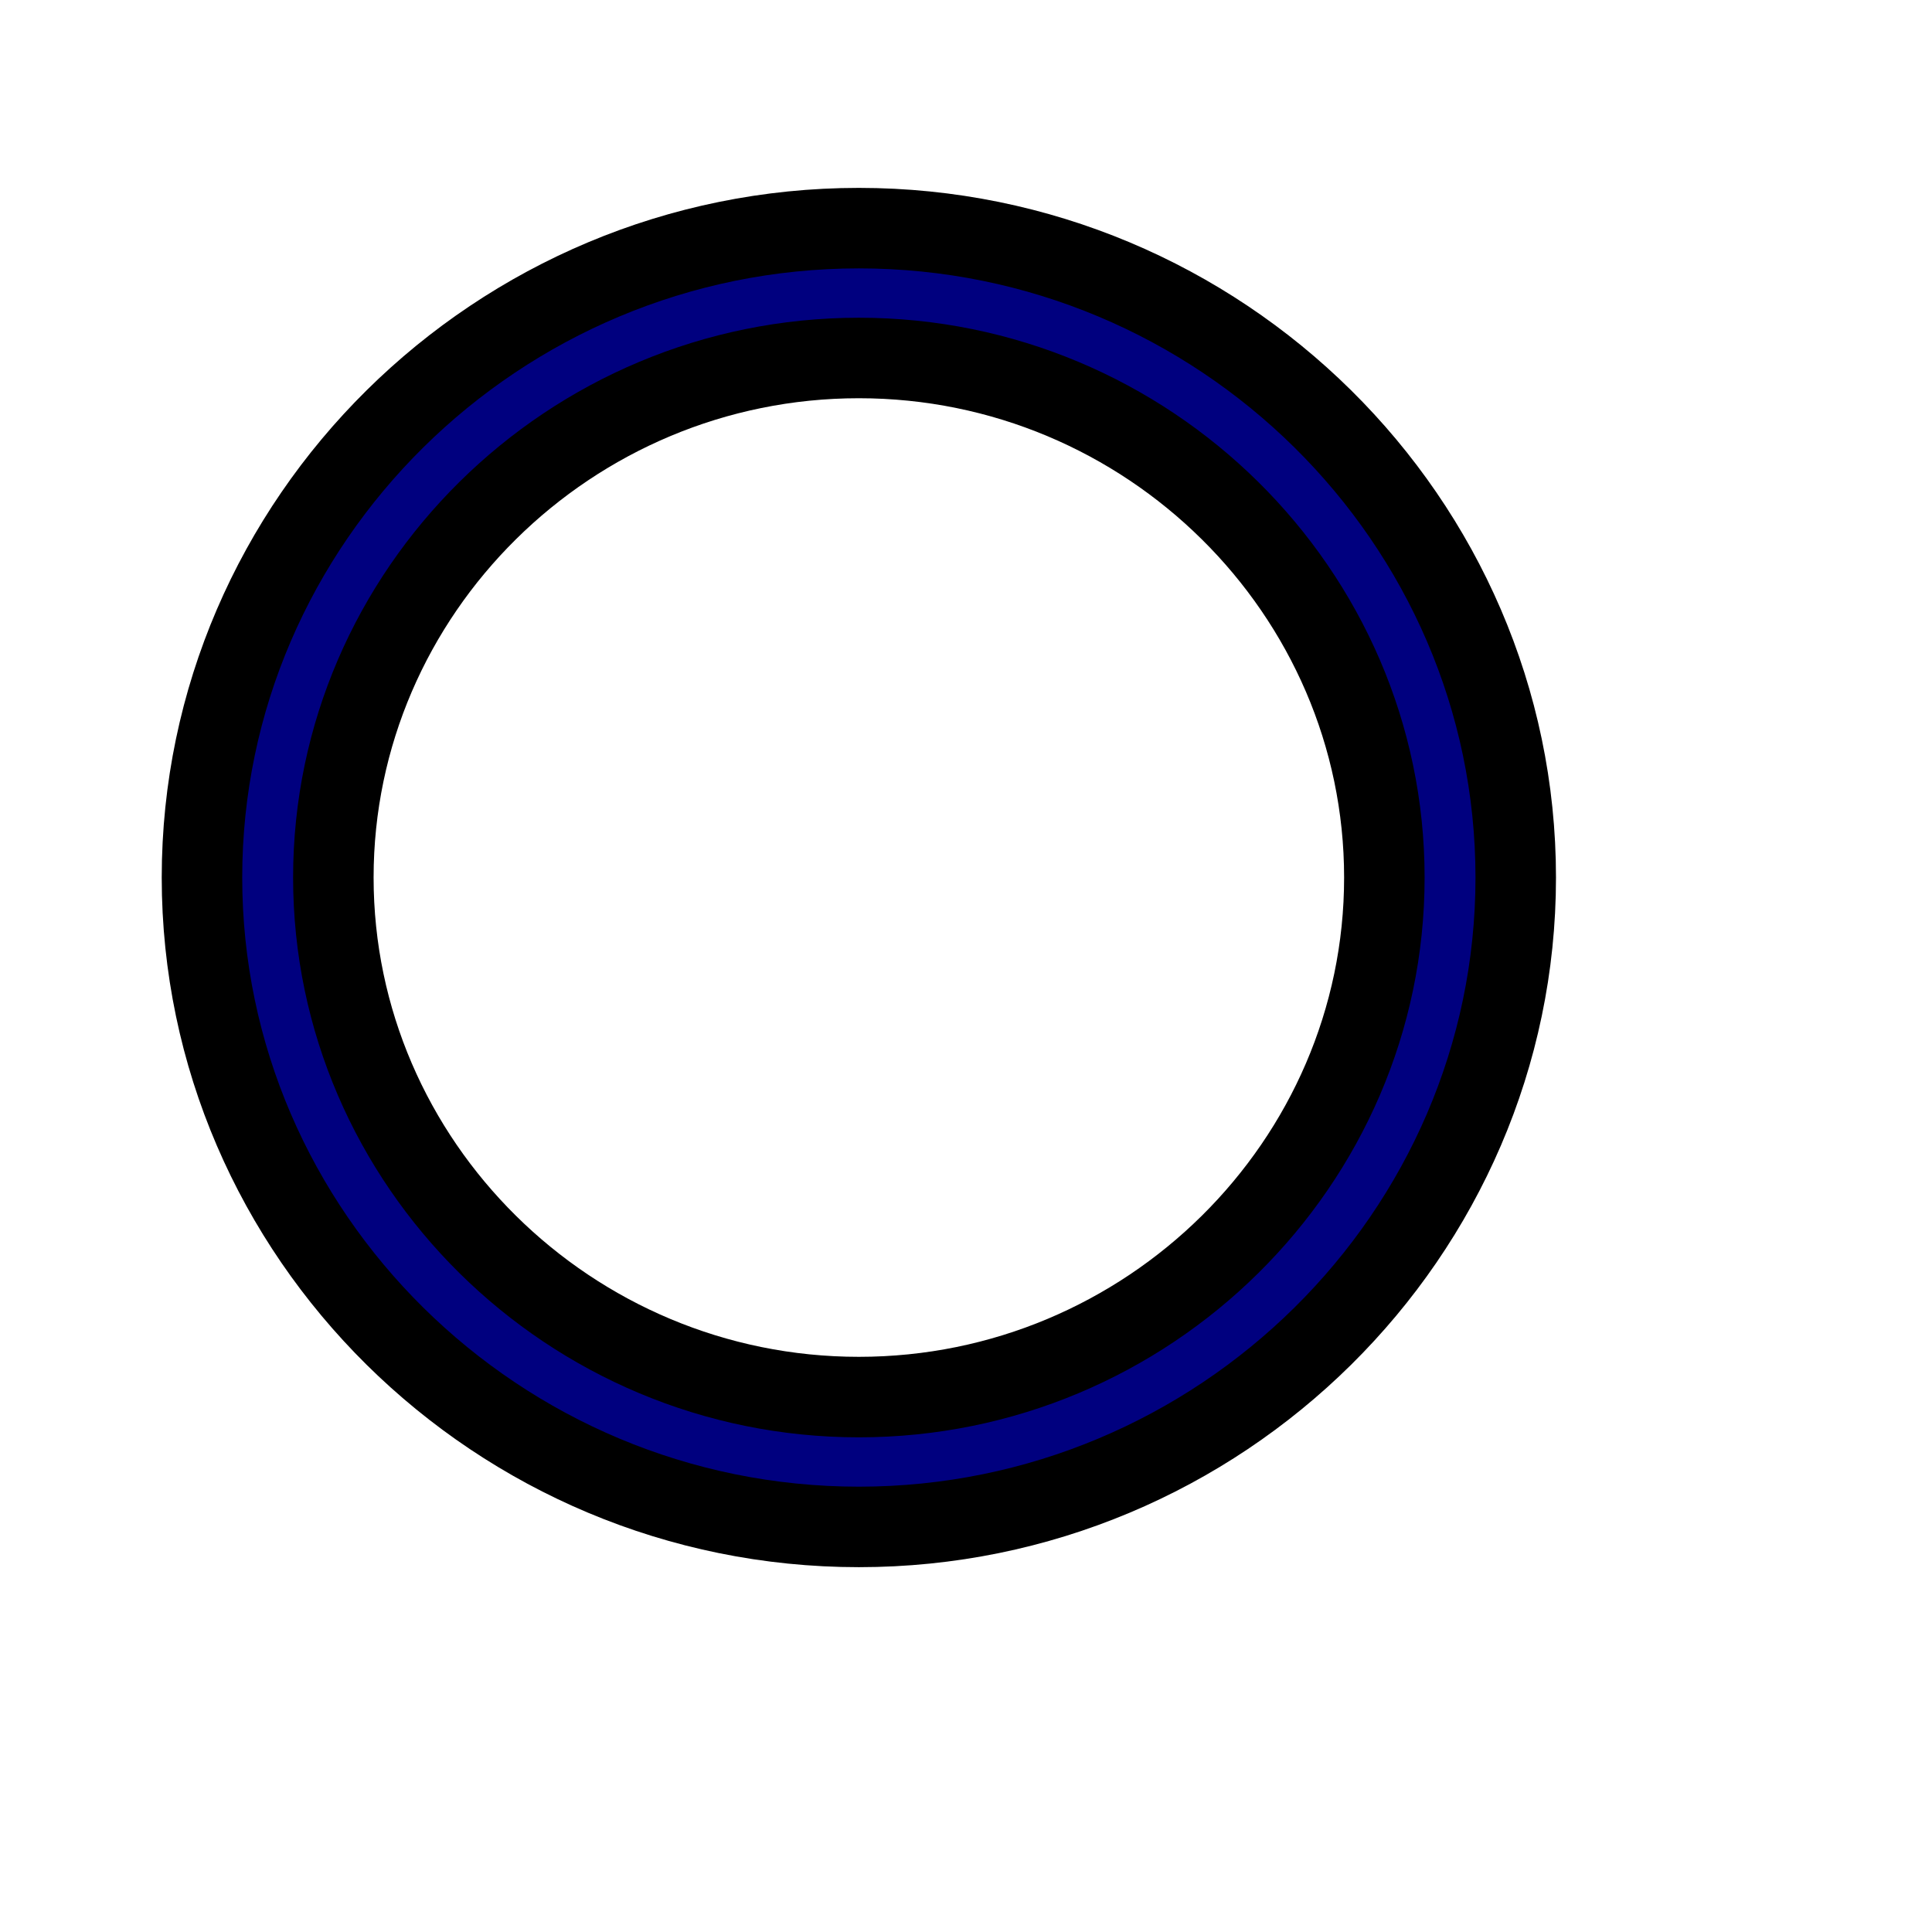 <svg width="24" height="24" xmlns="http://www.w3.org/2000/svg">
 <title/>
 <desc/>

 <g>
  <title>background</title>
  <rect fill="none" id="canvas_background" height="26" width="26" y="-1" x="-1"/>
 </g>
 <g>
  <title>Layer 1</title>
  <path stroke="null" fill="#00007f" id="Shape" d="m10.669,2.834c-4.488,0 -8.16,3.63 -8.16,8.067c0,4.437 3.672,8.067 8.16,8.067c4.488,0 8.16,-3.63 8.16,-8.067c0,-4.437 -3.672,-8.067 -8.16,-8.067l0,0zm0,14.521c-3.59,0 -6.528,-2.904 -6.528,-6.454c0,-3.55 2.937,-6.454 6.528,-6.454c3.59,0 6.528,2.904 6.528,6.454c0,3.55 -2.937,6.454 -6.528,6.454l0,0z"/>
 </g>
</svg>